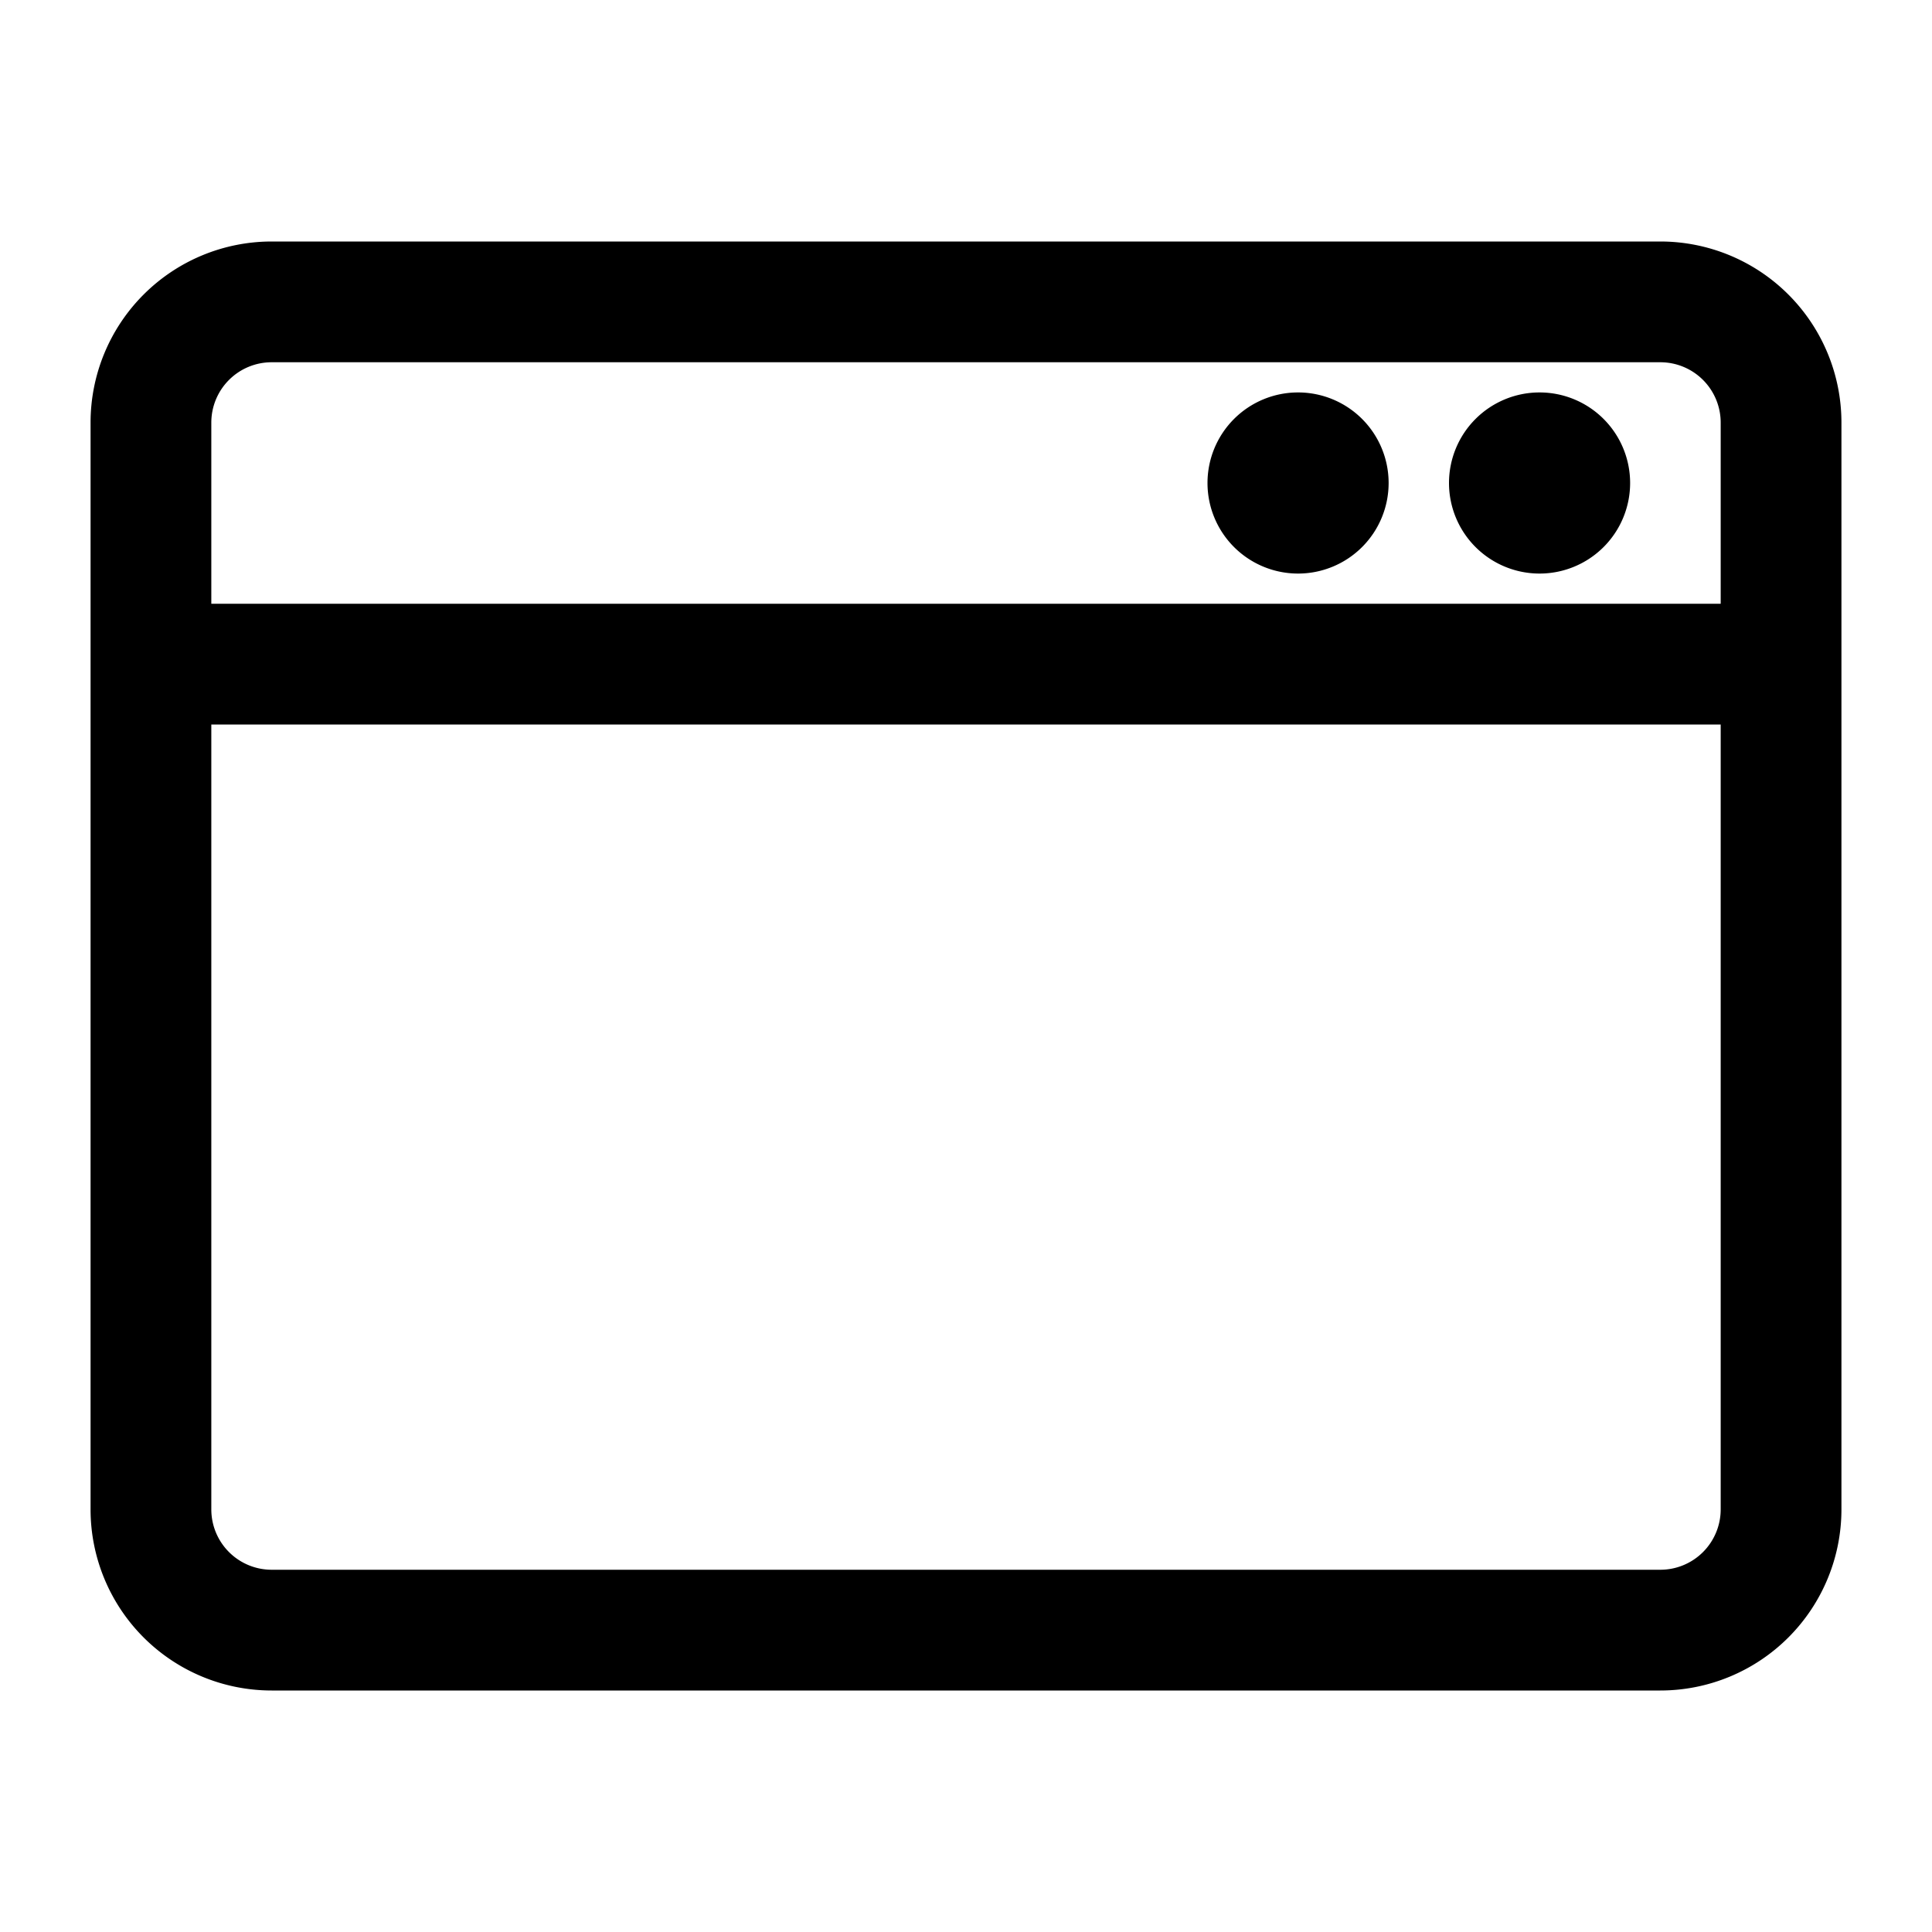 <svg height="512" viewBox="0 0 32 32" width="512" xmlns="http://www.w3.org/2000/svg"><g id="Layer_14" data-name="Layer 14"><path d="m27.5 4h-23a3 3 0 0 0 -3 3v18a3 3 0 0 0 3 3h23a3 3 0 0 0 3-3v-18a3 3 0 0 0 -3-3zm-23 2h23a1 1 0 0 1 1 1v3h-25v-3a1 1 0 0 1 1-1zm23 20h-23a1 1 0 0 1 -1-1v-13h25v13a1 1 0 0 1 -1 1zm-3.5-18a1.5 1.5 0 1 1 1.5 1.5 1.5 1.5 0 0 1 -1.5-1.5zm-4 0a1.5 1.5 0 1 1 1.5 1.5 1.5 1.5 0 0 1 -1.5-1.5z"/></g></svg>